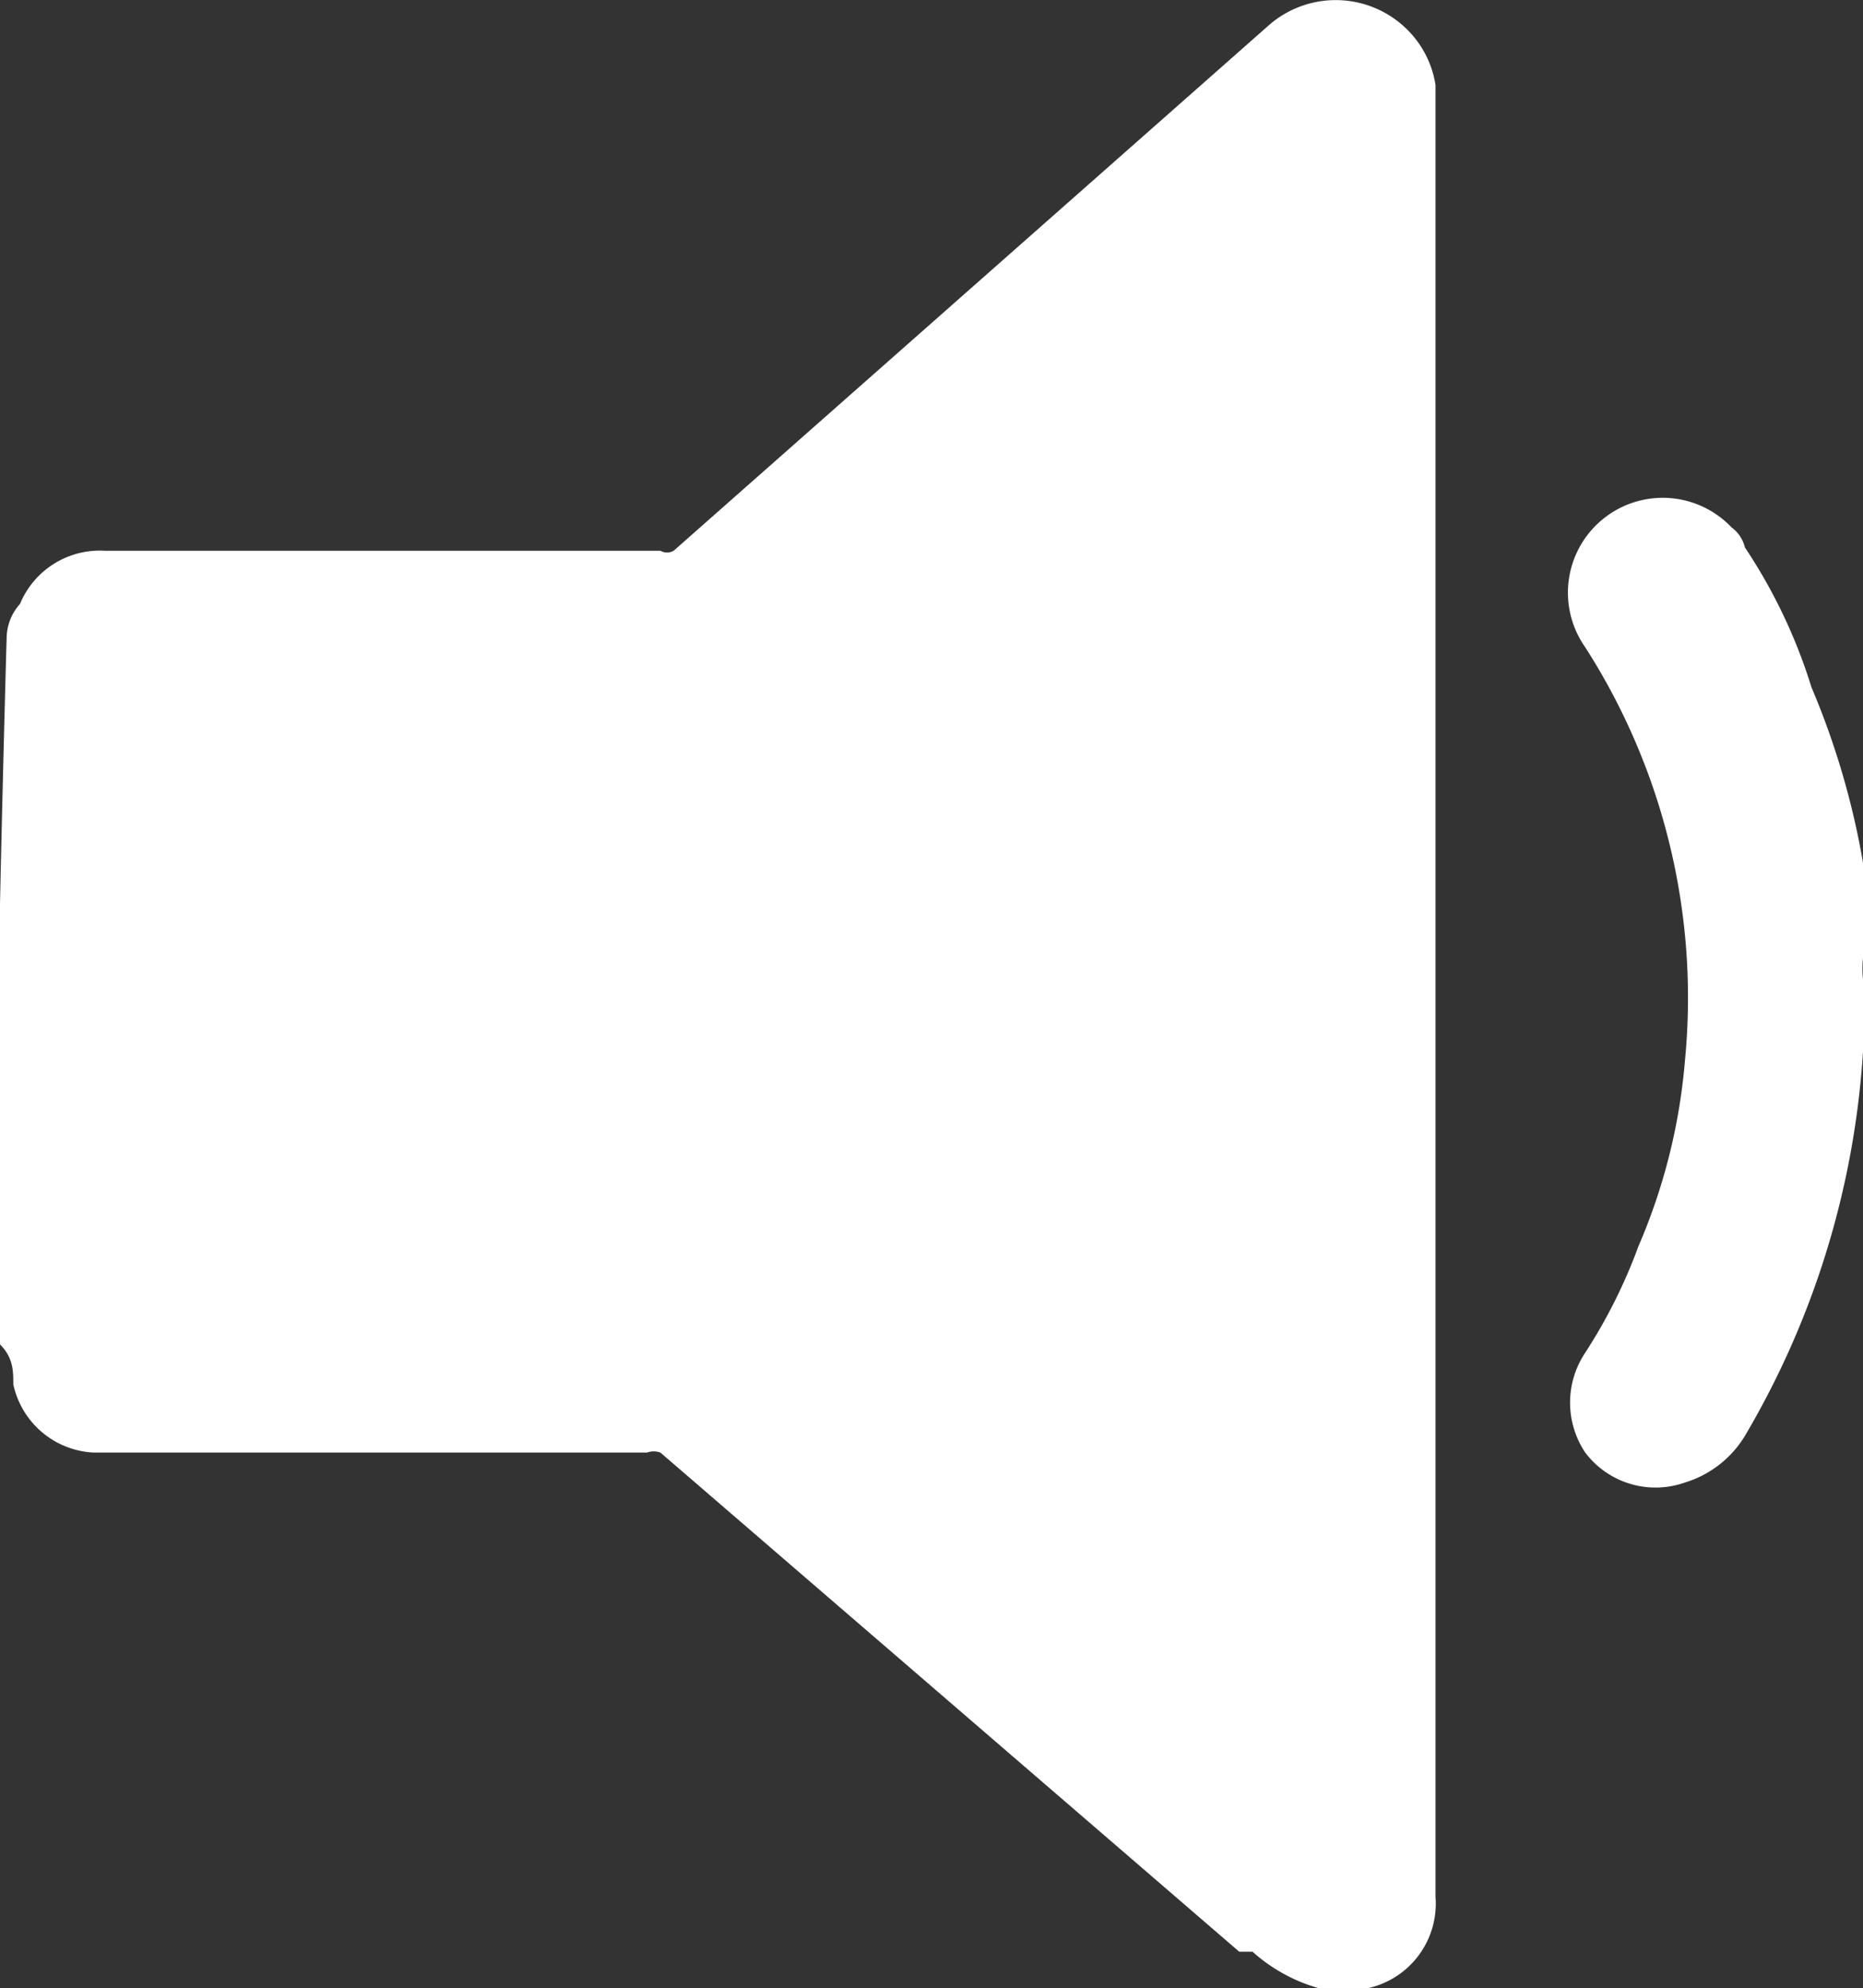 <svg id="Layer_1" data-name="Layer 1" xmlns="http://www.w3.org/2000/svg" viewBox="0 0 11.2 11.95"><rect x="0" y="0" width="11.2" height="11.95" fill="#333333" stroke="none"/><defs><style>.cls-1{fill:#fff;}</style></defs><title>speaker-low-vol</title><path class="cls-1" d="M0.41,4.1A0.31,0.31,0,0,1,.49,3.9,0.52,0.52,0,0,1,1,3.58H4.34a0.08,0.08,0,0,0,.08,0L8,0.42a0.61,0.61,0,0,1,.8,0h0A0.6,0.6,0,0,1,9,.78V11.67a0.52,0.52,0,0,1-.48.56H8.34A1,1,0,0,1,7.9,12l-0.08,0-3.48-3a0.12,0.12,0,0,0-.08,0H0.93A0.52,0.52,0,0,1,.45,8.59c0-.08,0-0.16-0.08-0.24S0.41,4.1.41,4.1Z" transform="translate(-0.37 -0.27)"/><path class="cls-1" d="M11.58,6.22a5.18,5.18,0,0,1-.72,2.68,0.64,0.64,0,0,1-.36.28A0.53,0.53,0,0,1,9.9,9a0.54,0.54,0,0,1,0-.6,3.19,3.19,0,0,0,.32-0.64,3.55,3.55,0,0,0,.28-1.12,3.9,3.9,0,0,0-.6-2.48,0.57,0.57,0,0,1,.88-0.72,0.21,0.21,0,0,1,.08.12,3.24,3.24,0,0,1,.4.84,4.76,4.76,0,0,1,.36,1.44A0.62,0.62,0,0,0,11.58,6.22Z" transform="translate(-0.37 -0.27)"/></svg>